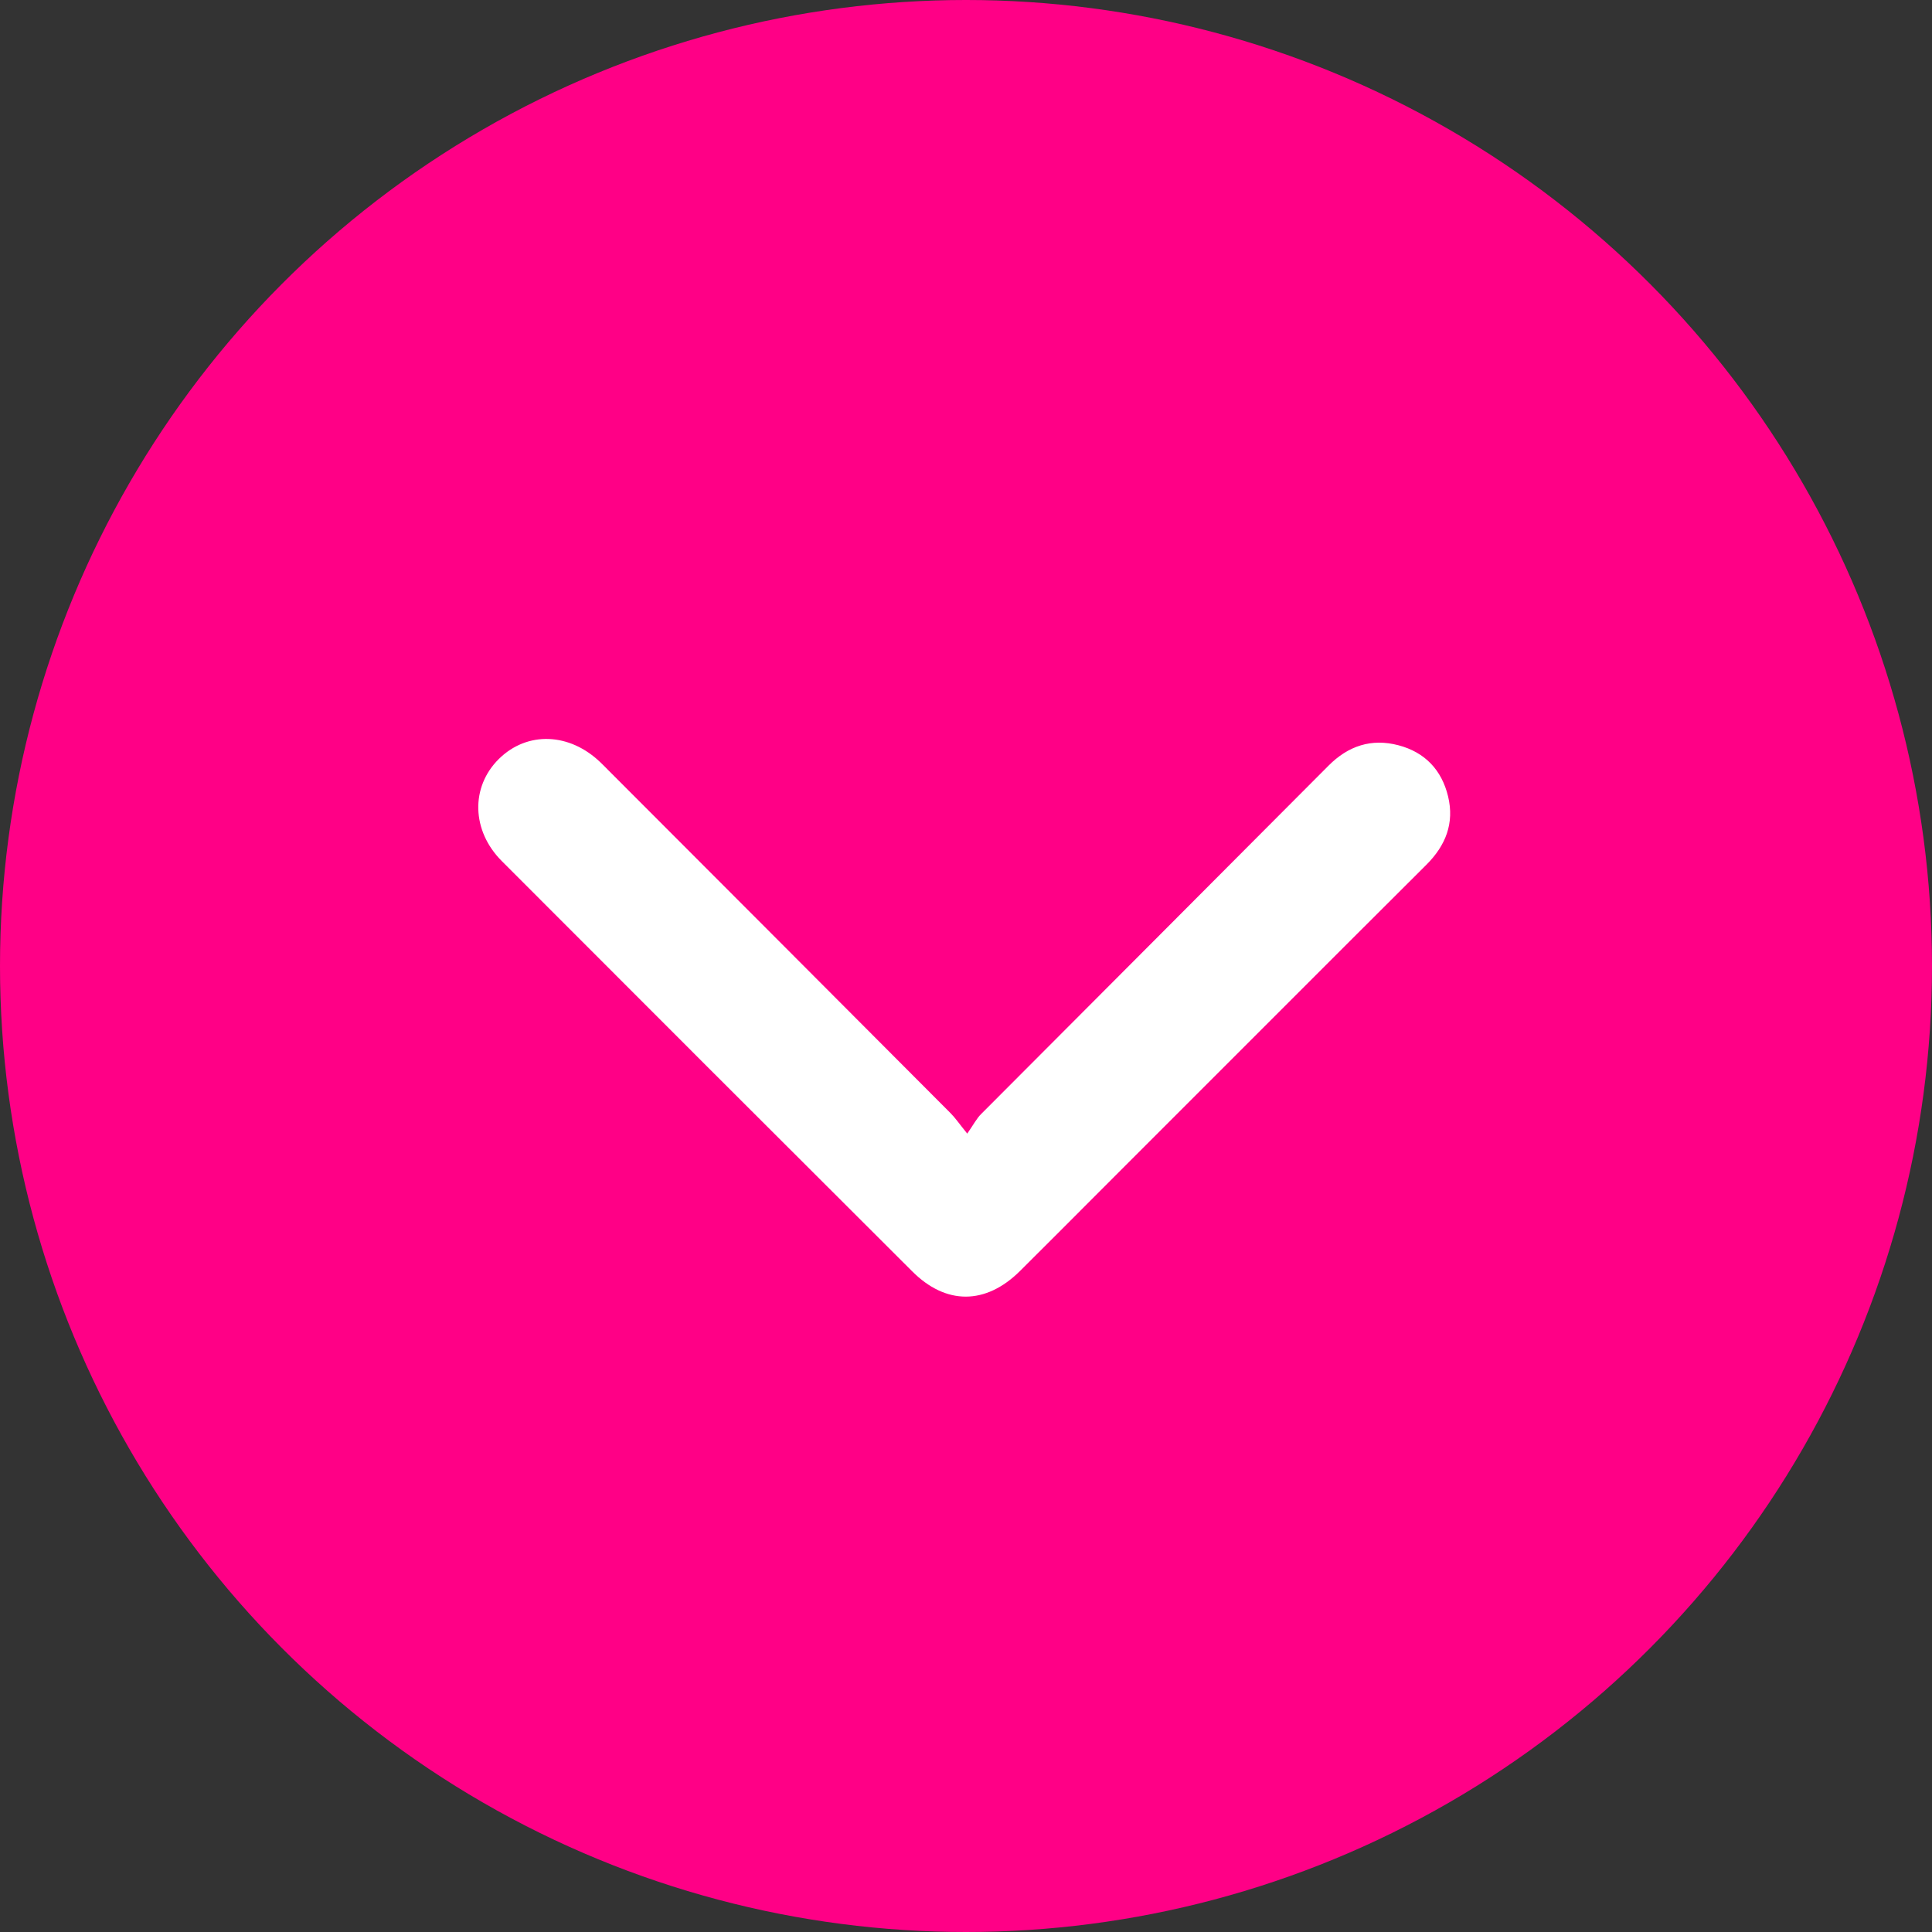 <?xml version="1.0" encoding="UTF-8"?>
<svg id="Layer_2" data-name="Layer 2" xmlns="http://www.w3.org/2000/svg" viewBox="0 0 138.9 138.9">
  <rect x="0" y="0" width="138.9" height="138.9" fill="#333333" stroke="none"/>
  <defs>
    <style>
      .cls-1 {
        fill: #fff;
      }

      .cls-1, .cls-2 {
        stroke-width: 0px;
      }

      .cls-2 {
        fill: #ff0086;
      }
    </style>
  </defs>
  <g id="Layer_1-2" data-name="Layer 1">
    <g>
      <circle class="cls-2" cx="69.45" cy="69.45" r="69.45"/>
      <path class="cls-1" d="m69.54,81.5c.46-.66.68-1.1,1.01-1.42,8.32-8.35,16.65-16.68,24.96-25.03,1.42-1.43,3.09-1.98,5.03-1.47,1.9.5,3.11,1.77,3.57,3.68.46,1.92-.17,3.52-1.55,4.9-7.85,7.82-15.67,15.67-23.51,23.5-1.91,1.91-3.81,3.83-5.73,5.73-2.46,2.43-5.31,2.45-7.75,0-9.84-9.82-19.67-19.64-29.49-29.48-2.19-2.19-2.25-5.33-.22-7.34,2.04-2.02,5.1-1.91,7.34.27.2.19.39.39.58.58,8.19,8.2,16.38,16.4,24.56,24.61.33.33.6.73,1.2,1.47Z"/>
    </g>
  </g>
</svg>